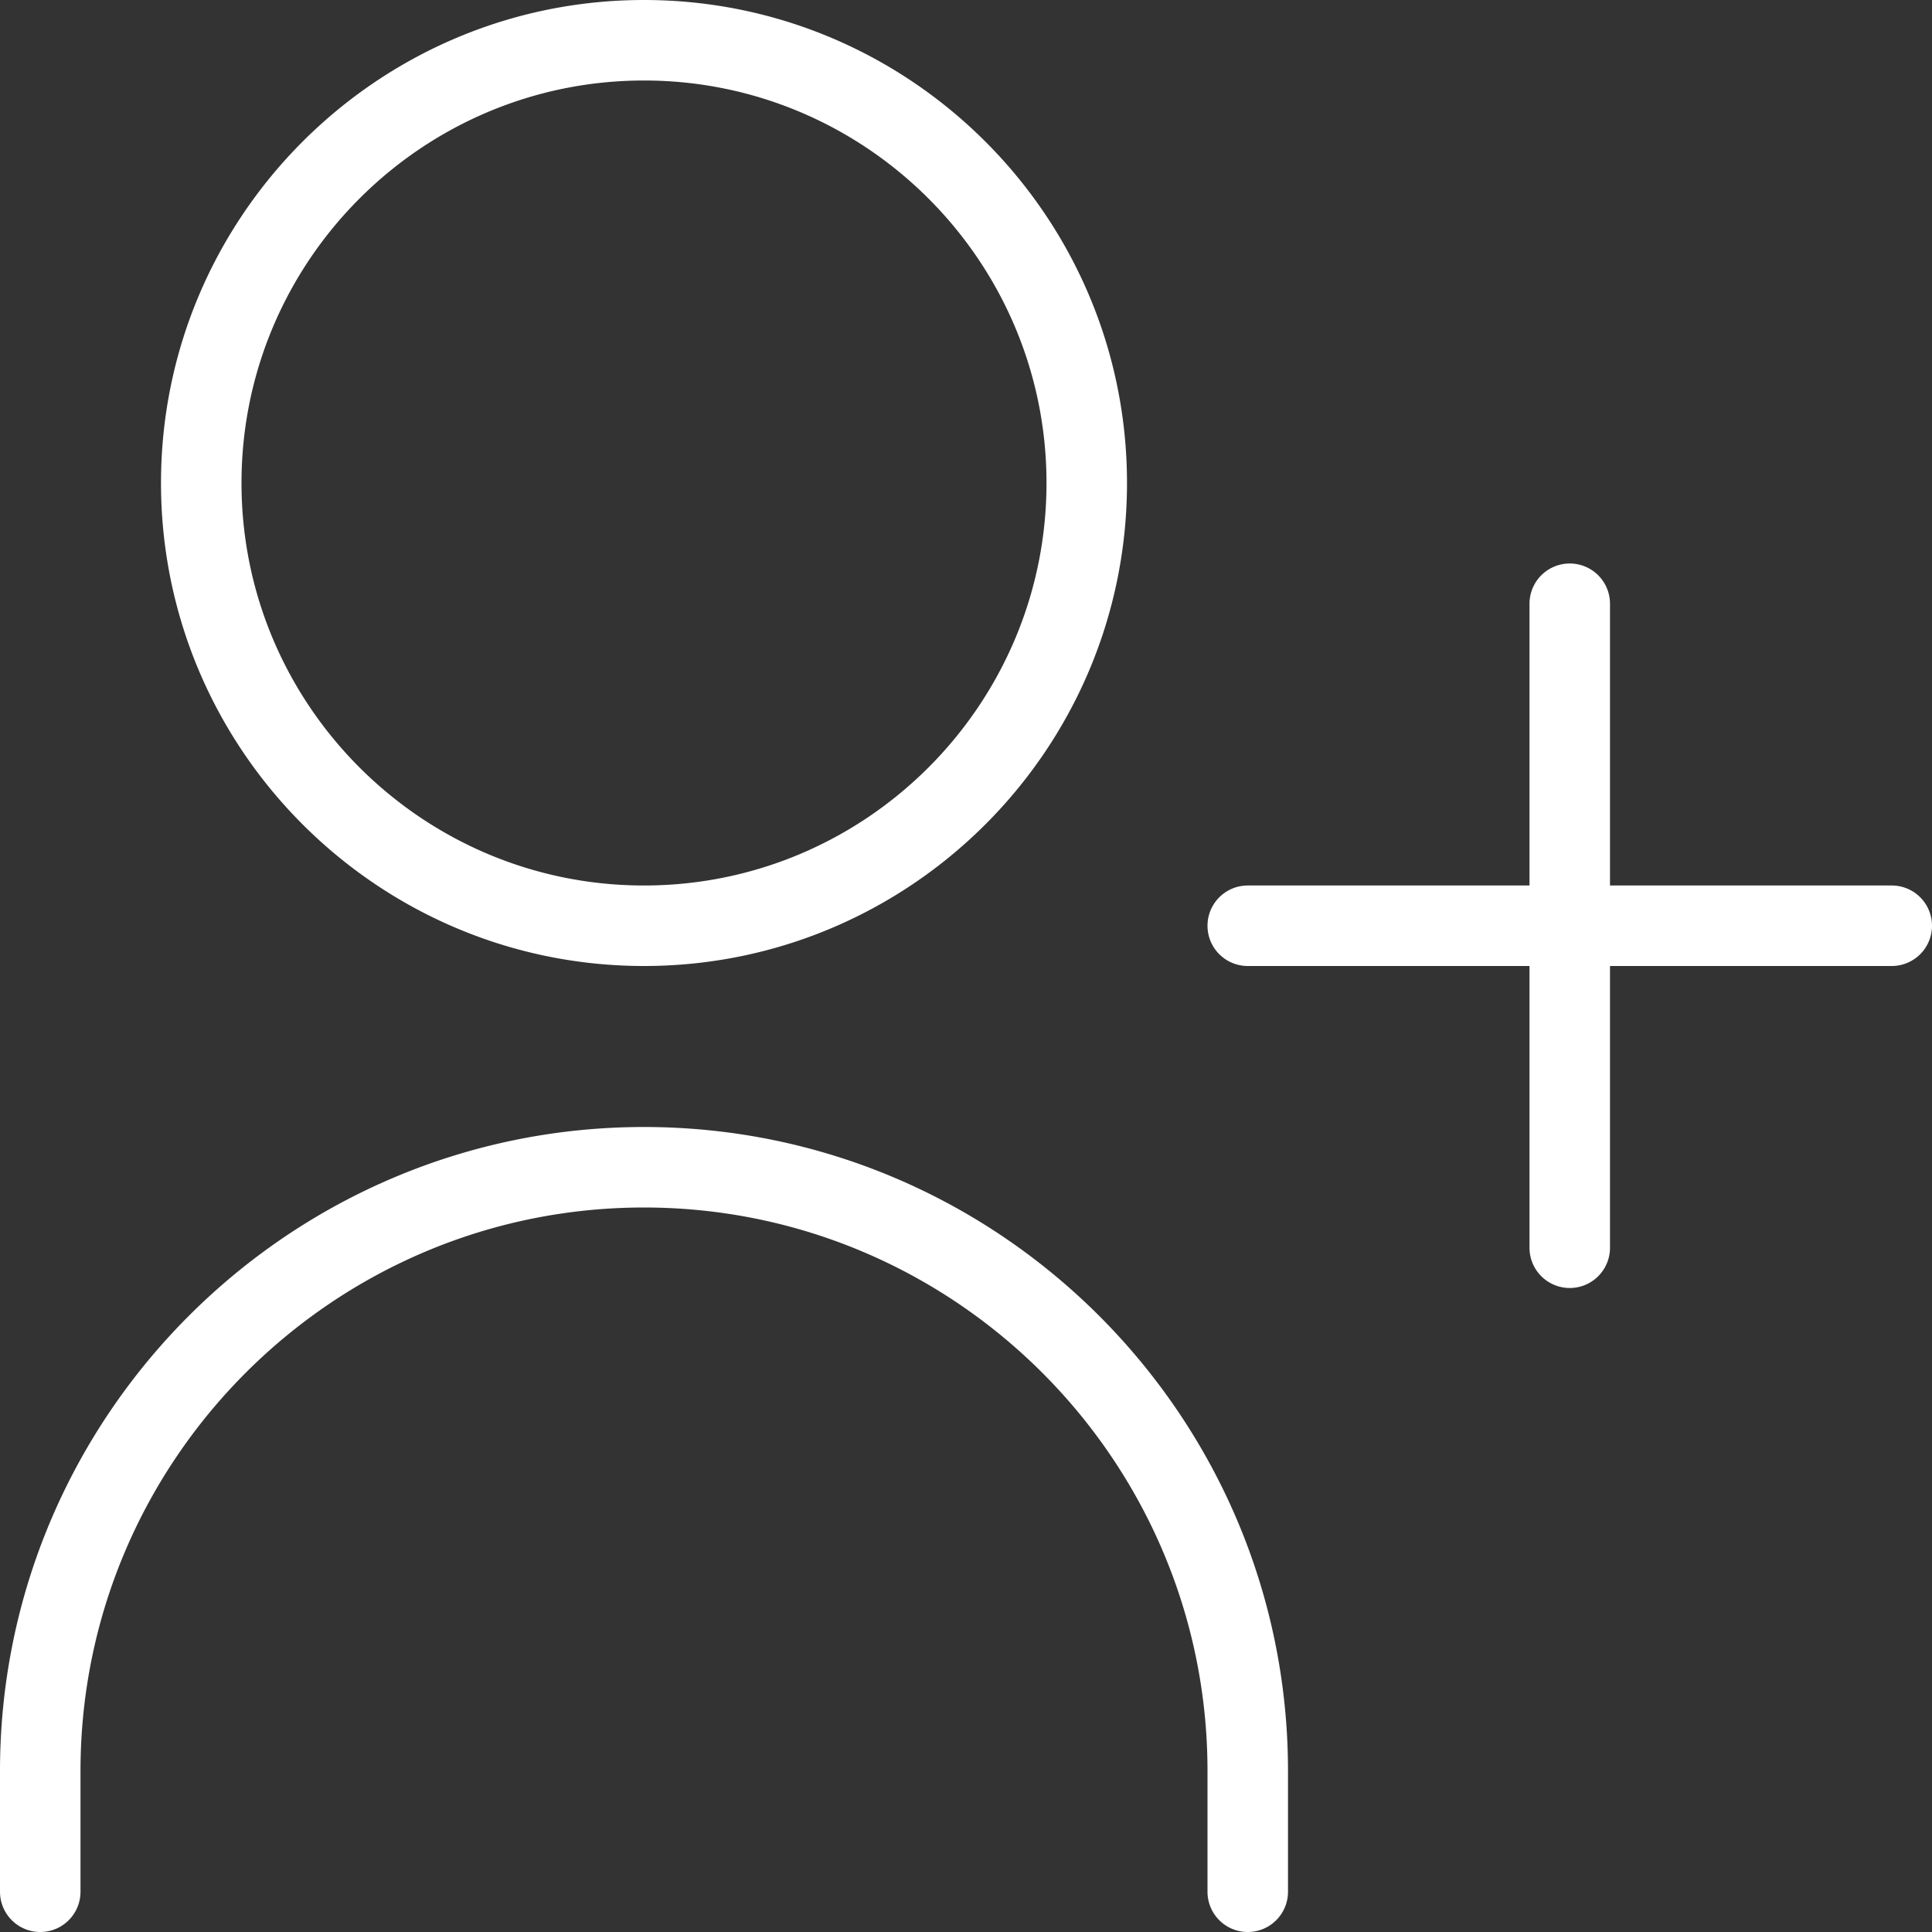 <svg xmlns="http://www.w3.org/2000/svg" version="1.1" xmlns:xlink="http://www.w3.org/1999/xlink" width="512" height="512" x="0" y="0" viewBox="0 0 24 24" style="enable-background:new 0 0 512 512" xml:space="preserve" class=""><rect x="0" y="0" width="24" height="24" fill="#333333" stroke="none"/><g><path d="M8 12c3.309 0 6-2.691 6-6s-2.691-6-6-6-6 2.691-6 6 2.691 6 6 6ZM8 1c2.757 0 5 2.243 5 5s-2.243 5-5 5-5-2.243-5-5 2.243-5 5-5Zm8 21v1.5a.5.5 0 0 1-1 0V22c0-3.86-3.141-7-7-7s-7 3.14-7 7v1.5a.5.5 0 0 1-1 0V22c0-4.411 3.589-8 8-8s8 3.589 8 8Zm8-10.5a.5.5 0 0 1-.5.5H20v3.5a.5.5 0 0 1-1 0V12h-3.5a.5.5 0 0 1 0-1H19V7.5a.5.5 0 0 1 1 0V11h3.5a.5.5 0 0 1 .5.5Z" fill="#ffffff" opacity="1" data-original="#000000" class=""></path></g></svg>
